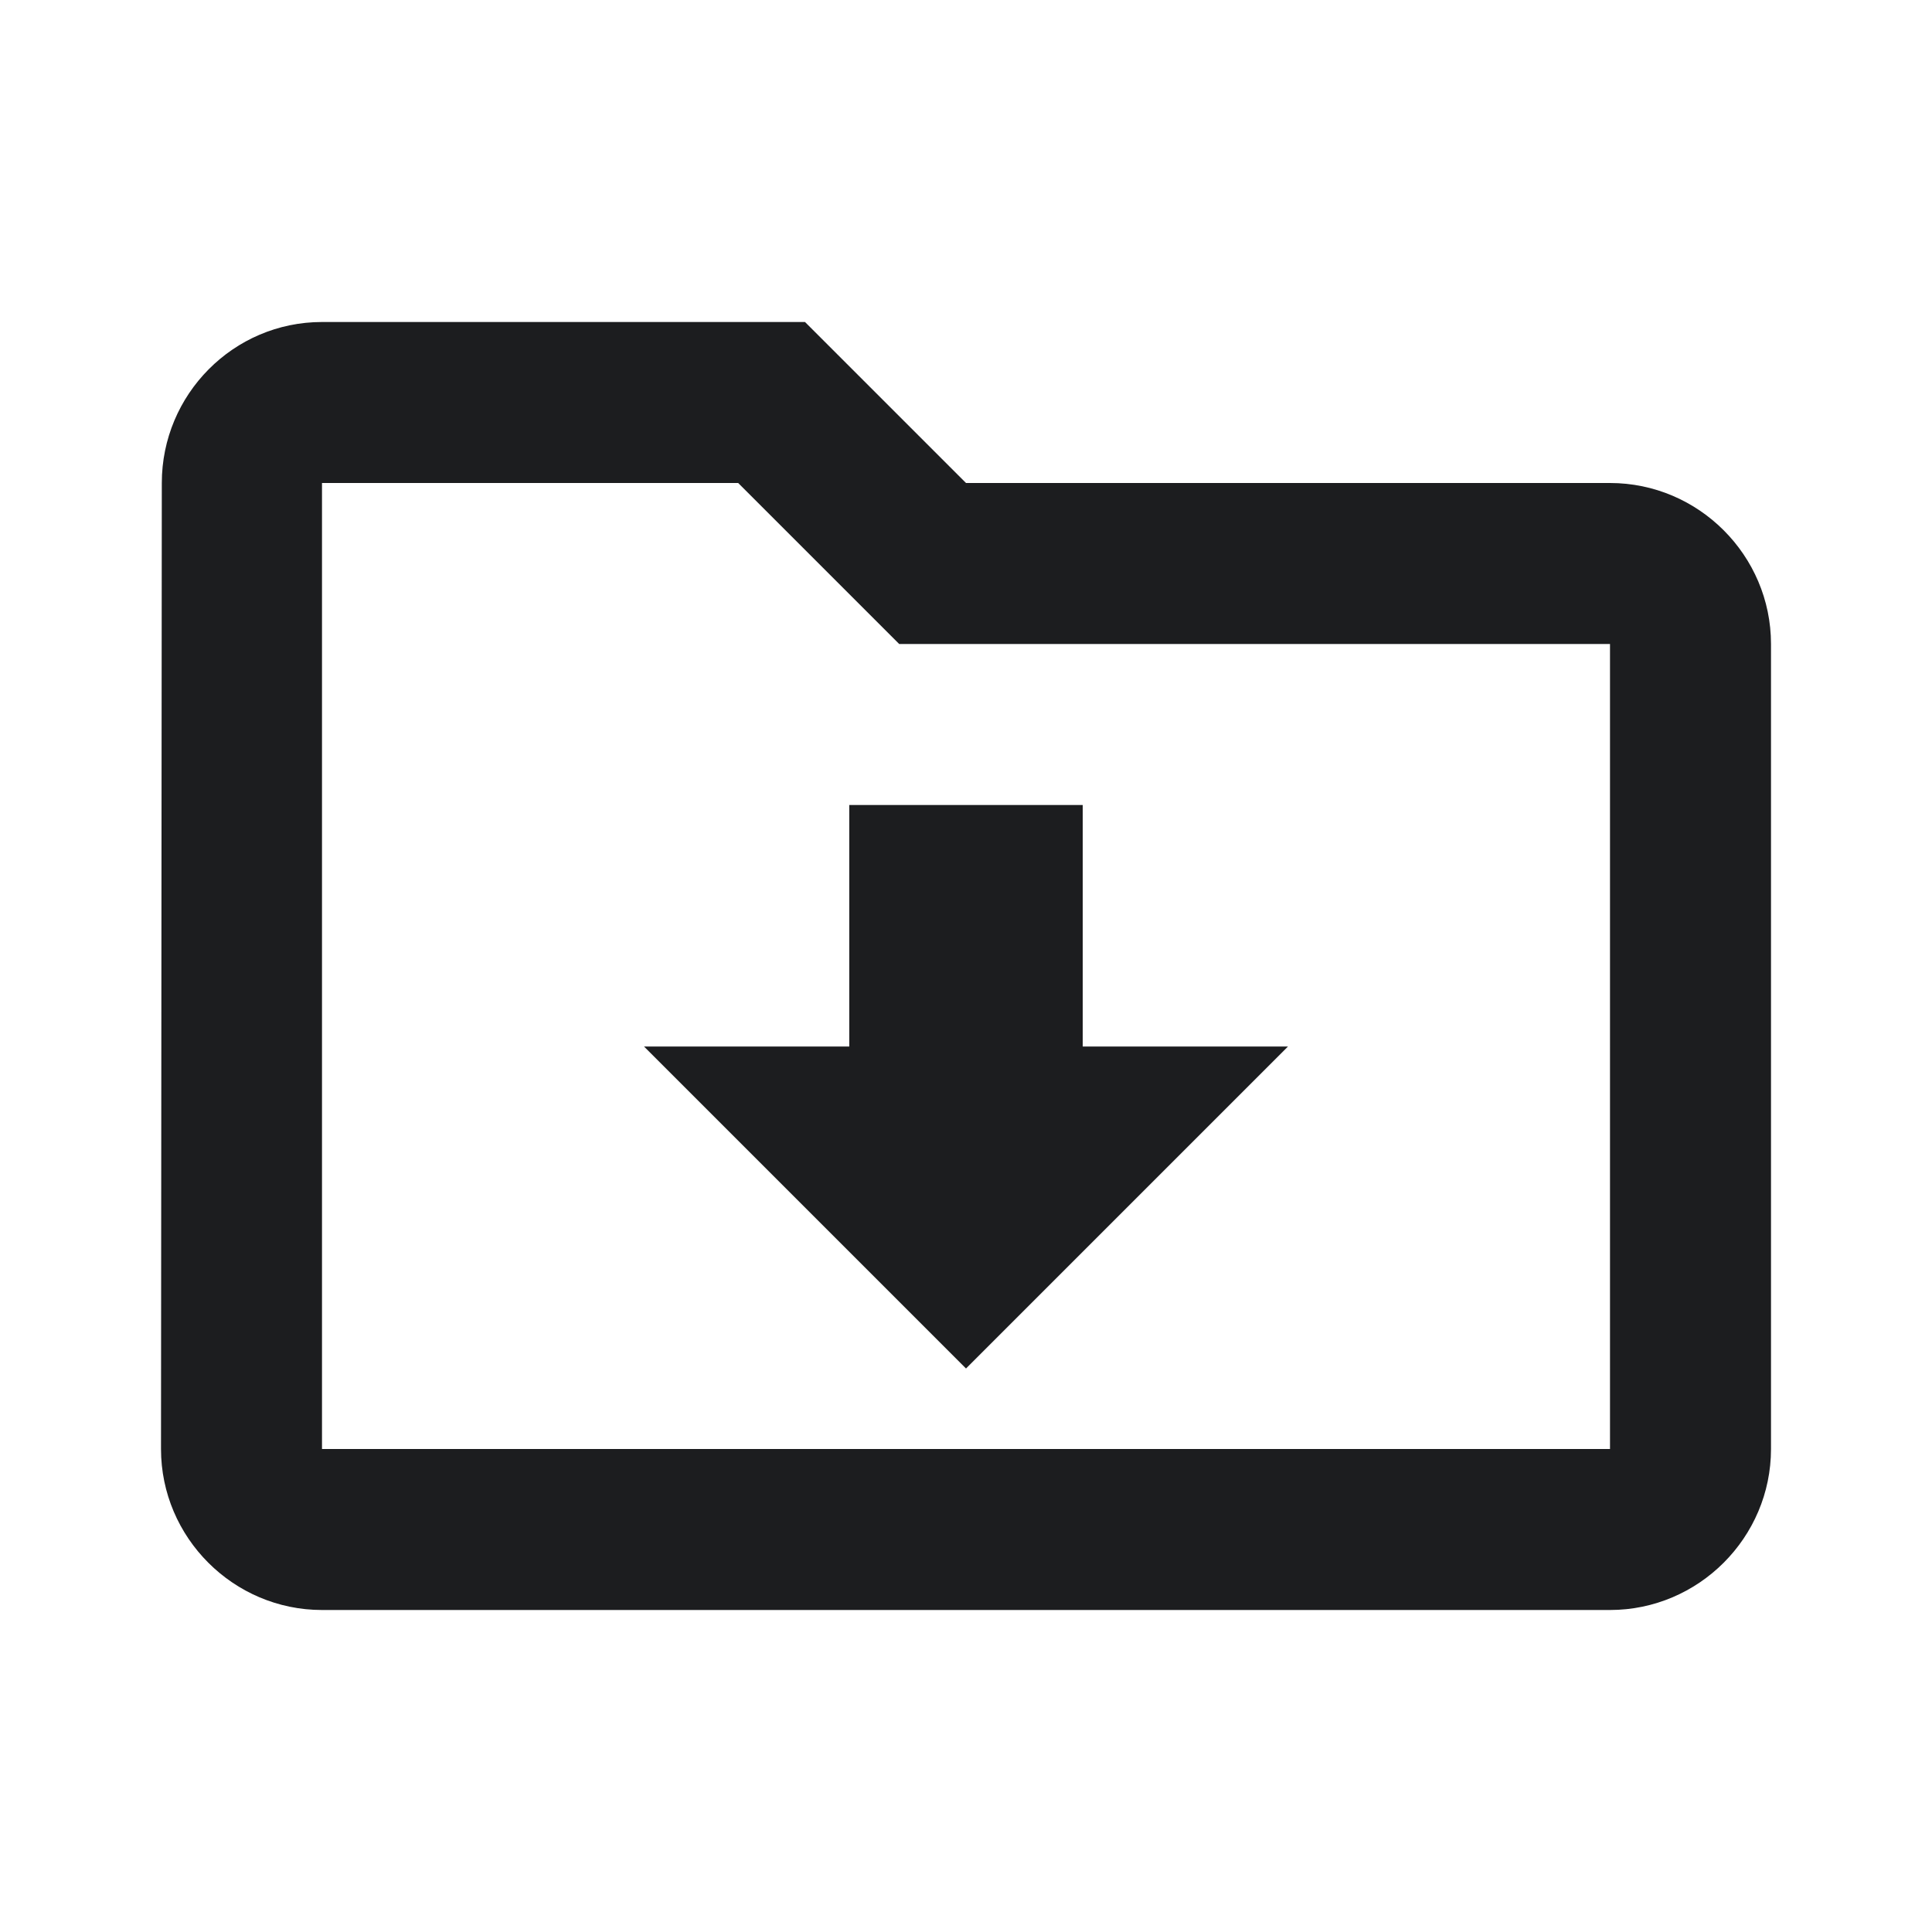 <svg xmlns:xlink="http://www.w3.org/1999/xlink" xmlns="http://www.w3.org/2000/svg" aria-hidden="true" focusable="false" class="udlite-icon udlite-icon-xsmall udlite-icon-color-neutral udlite-block-list-item-icon" width="24"  height="24" ><defs><symbol id="icon-downloadable-resource" viewBox="0 0 24 24"><path d="M11.17 8l-2-2H4v12h16V8h-8.83zM4 4h6l2 2h8c1.1 0 2 .9 2 2v10c0 1.1-.9 2-2 2H4c-1.1 0-2-.9-2-2l.01-12c0-1.1.89-2 1.99-2zm6.55 9v-3h2.9v3H16l-4 4-4-4h2.55z"></path></symbol></defs><use xlink:href="#icon-downloadable-resource" fill="#1C1D1F"></use></svg>